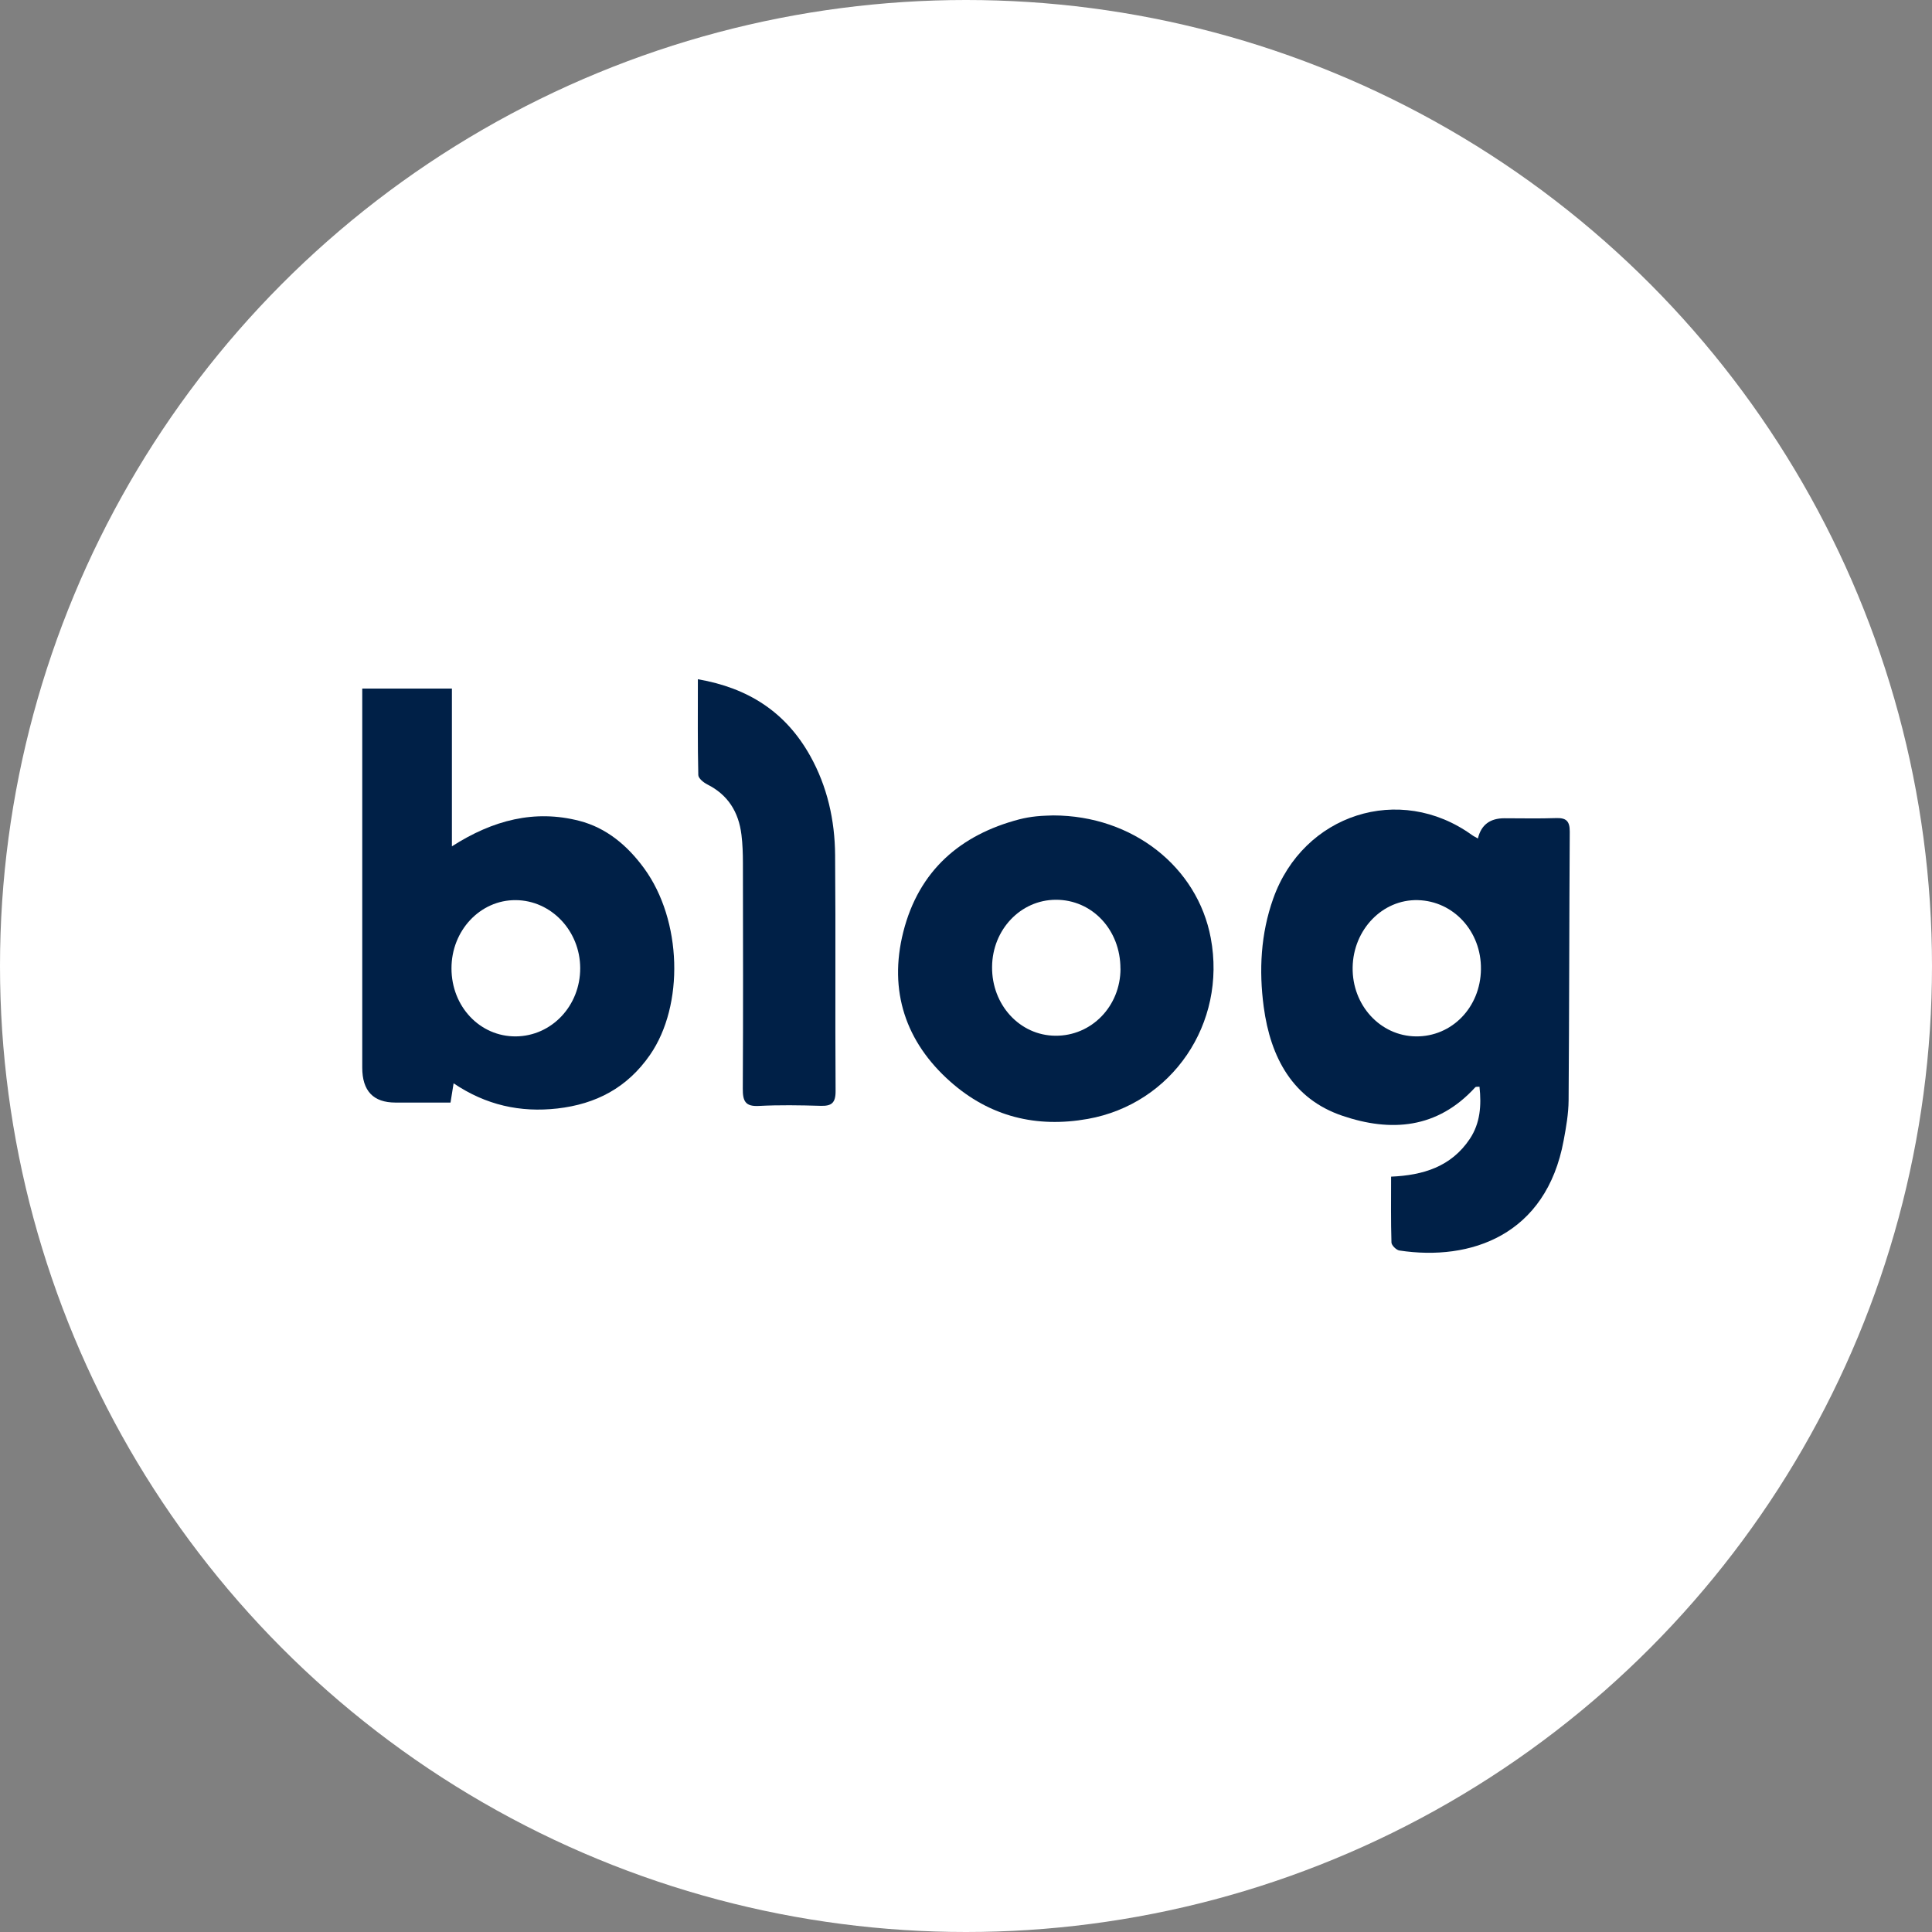 <svg width="32" height="32" viewBox="0 0 32 32" fill="none" xmlns="http://www.w3.org/2000/svg">
<rect x="0" y="0" width="32" height="32" fill="#808080" stroke="none"/>
<circle cx="16" cy="16" r="16" fill="white"/>
<path d="M24.479 13.887C24.532 13.664 24.678 13.553 24.916 13.553C25.203 13.553 25.49 13.56 25.776 13.55C25.937 13.545 26.001 13.596 26 13.774C25.991 15.258 25.992 16.742 25.981 18.226C25.979 18.448 25.94 18.671 25.899 18.89C25.609 20.46 24.359 20.892 23.177 20.712C23.127 20.704 23.049 20.627 23.047 20.581C23.036 20.226 23.041 19.871 23.041 19.489C23.569 19.466 24.035 19.327 24.345 18.863C24.517 18.604 24.539 18.311 24.505 17.999C24.476 18.003 24.446 17.996 24.435 18.009C23.806 18.699 23.034 18.753 22.232 18.48C21.416 18.203 21.044 17.522 20.931 16.676C20.85 16.07 20.882 15.465 21.088 14.885C21.586 13.481 23.184 12.97 24.378 13.829C24.408 13.851 24.443 13.867 24.479 13.888V13.887ZM24.529 16.055C24.538 15.429 24.077 14.924 23.483 14.909C22.9 14.894 22.414 15.395 22.404 16.023C22.394 16.649 22.861 17.159 23.452 17.166C24.048 17.172 24.521 16.685 24.529 16.055Z" fill="#002047"/>
<path d="M7.513 17.943C7.495 18.055 7.483 18.134 7.462 18.262C7.163 18.262 6.856 18.262 6.55 18.262C6.183 18.262 6 18.069 6 17.683C6 15.702 6 13.721 6 11.741C6 11.635 6 11.529 6 11.405H7.485V14.018C8.168 13.58 8.859 13.406 9.596 13.596C10.043 13.711 10.393 14.004 10.67 14.384C11.297 15.244 11.335 16.648 10.767 17.471C10.387 18.02 9.869 18.287 9.233 18.36C8.619 18.429 8.051 18.306 7.513 17.943ZM8.543 17.166C9.137 17.161 9.611 16.66 9.61 16.036C9.609 15.417 9.128 14.911 8.539 14.909C7.952 14.906 7.476 15.414 7.478 16.041C7.479 16.674 7.95 17.17 8.544 17.166H8.543Z" fill="#002047"/>
<path d="M17.445 13.506C18.761 13.508 19.834 14.36 20.054 15.536C20.32 16.953 19.413 18.284 18.016 18.533C17.167 18.684 16.396 18.497 15.74 17.915C15.003 17.262 14.714 16.415 14.961 15.437C15.219 14.415 15.912 13.825 16.882 13.571C16.975 13.547 17.07 13.531 17.164 13.521C17.275 13.509 17.386 13.509 17.445 13.506H17.445ZM18.558 16.045C18.559 15.401 18.09 14.901 17.487 14.903C16.905 14.905 16.437 15.397 16.432 16.013C16.425 16.644 16.891 17.151 17.481 17.155C18.079 17.16 18.558 16.667 18.559 16.045H18.558Z" fill="#002047"/>
<path d="M11.558 11.25C12.396 11.395 13.014 11.794 13.42 12.521C13.702 13.027 13.828 13.584 13.832 14.163C13.843 15.464 13.831 16.766 13.84 18.067C13.842 18.273 13.77 18.321 13.592 18.316C13.25 18.306 12.907 18.3 12.566 18.318C12.345 18.329 12.301 18.238 12.303 18.029C12.31 16.785 12.307 15.542 12.305 14.299C12.305 14.142 12.3 13.983 12.281 13.828C12.235 13.448 12.056 13.164 11.716 12.993C11.654 12.962 11.567 12.892 11.566 12.837C11.554 12.325 11.559 11.813 11.559 11.251L11.558 11.25Z" fill="#002047"/>
</svg>
